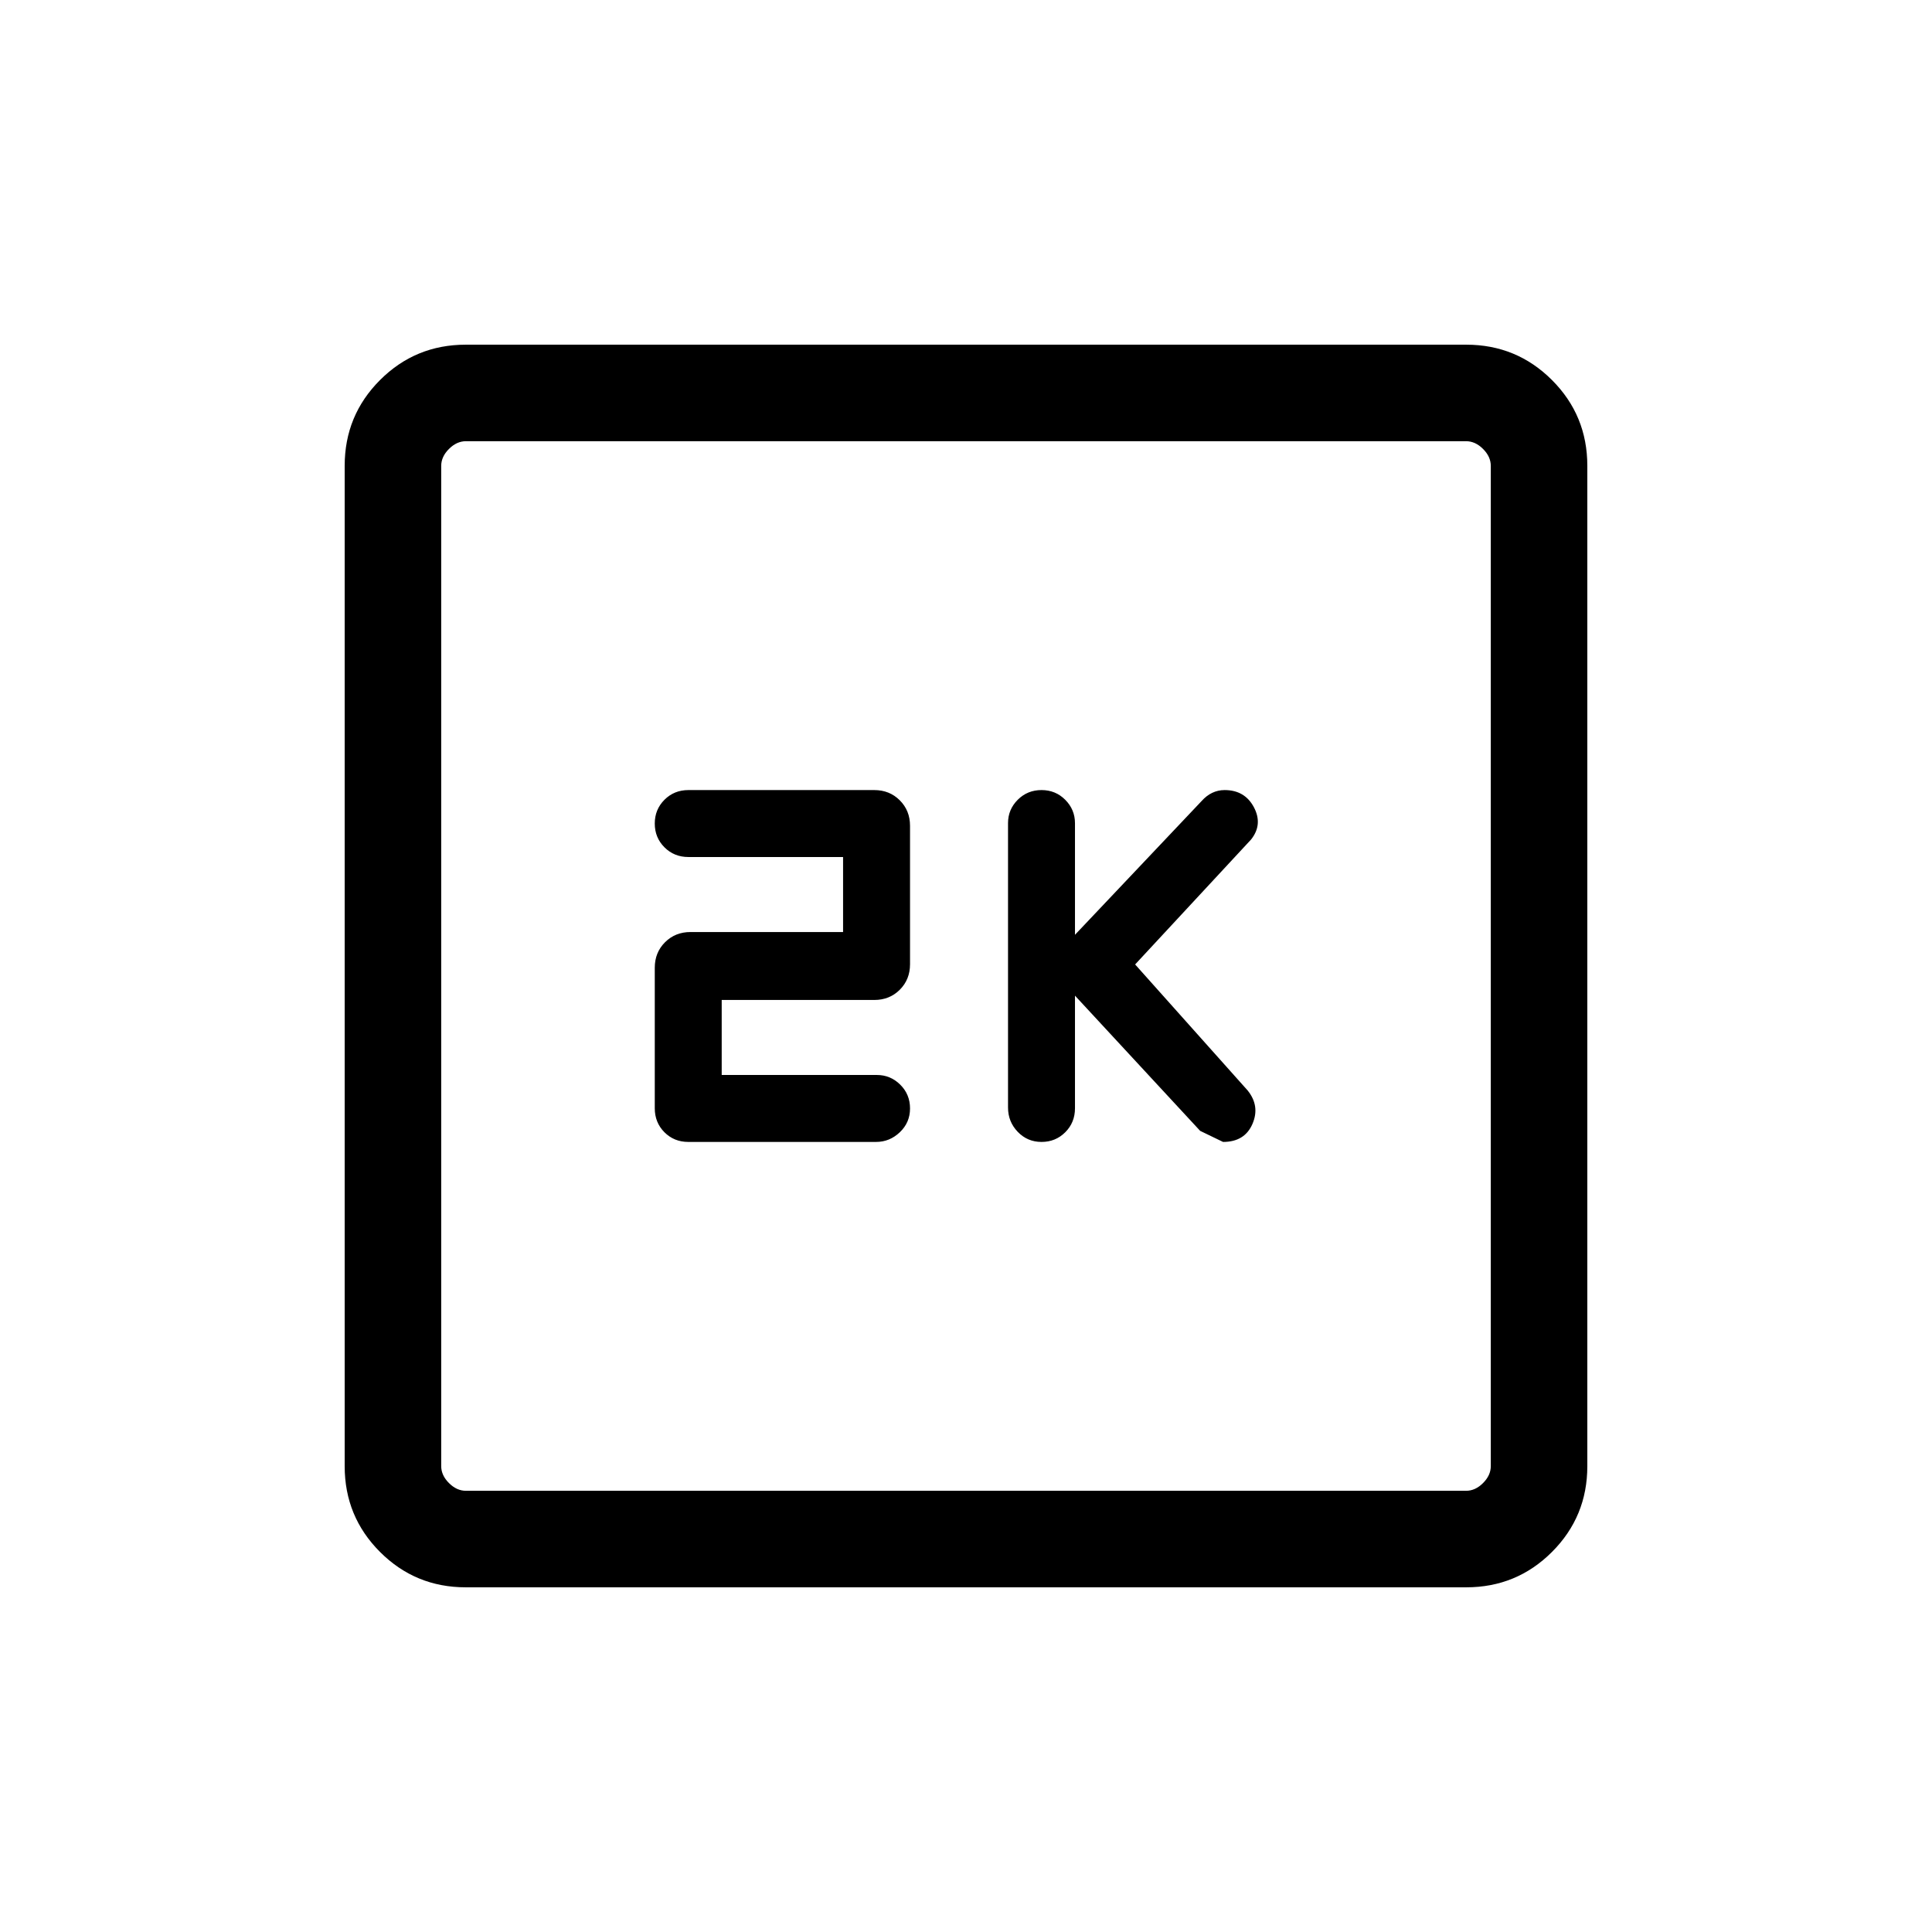<svg xmlns="http://www.w3.org/2000/svg" height="20" viewBox="0 -960 960 960" width="20"><path d="m534.15-465.27 62.2 67.19q1.3.62 11.38 5.5 10.73 0 14.6-8.93 3.86-8.93-2.41-16.68l-55.88-62.58 57.61-62.08q5.93-7.46 1.41-16.02-4.52-8.55-14.57-8.55-3.25 0-6.13 1.37-2.88 1.38-5.28 4.07l-62.93 66.48v-55.45q0-6.76-4.82-11.62-4.82-4.85-11.81-4.85-7 0-11.82 4.83-4.82 4.84-4.82 11.57v141.34q0 7.06 4.82 12.08 4.82 5.02 11.82 5.02 6.99 0 11.81-4.82t4.82-11.91v-55.96Zm-175.54 39.42v-37.27h75.81q7.59 0 12.68-5.08 5.09-5.09 5.09-12.68v-68.77q0-7.59-5.09-12.68t-12.68-5.09h-92.34q-7.1 0-11.91 4.82-4.82 4.82-4.82 11.81 0 7 4.82 11.82 4.81 4.82 11.91 4.82h76.84v37.27h-75.8q-7.59 0-12.68 5.08-5.09 5.09-5.09 12.68v69.81q0 7.09 4.79 11.91 4.8 4.82 11.86 4.82h93.32q6.75 0 11.81-4.82 5.06-4.82 5.06-11.81 0-7-4.86-11.82t-11.63-4.82h-77.09ZM231.45-171.27q-25.05 0-42.61-17.57-17.57-17.56-17.57-42.61v-497.1q0-25.05 17.57-42.61 17.56-17.57 42.61-17.57h497.1q25.05 0 42.61 17.57 17.57 17.56 17.57 42.61v497.1q0 25.05-17.57 42.61-17.56 17.57-42.61 17.57h-497.1Zm.09-47.96h496.92q4.62 0 8.46-3.85 3.85-3.84 3.85-8.46v-496.92q0-4.62-3.85-8.46-3.84-3.85-8.46-3.85H231.54q-4.62 0-8.46 3.85-3.85 3.84-3.85 8.46v496.92q0 4.62 3.85 8.46 3.84 3.85 8.46 3.85Zm-12.31-521.54V-219.23-740.77Z"/></svg>
